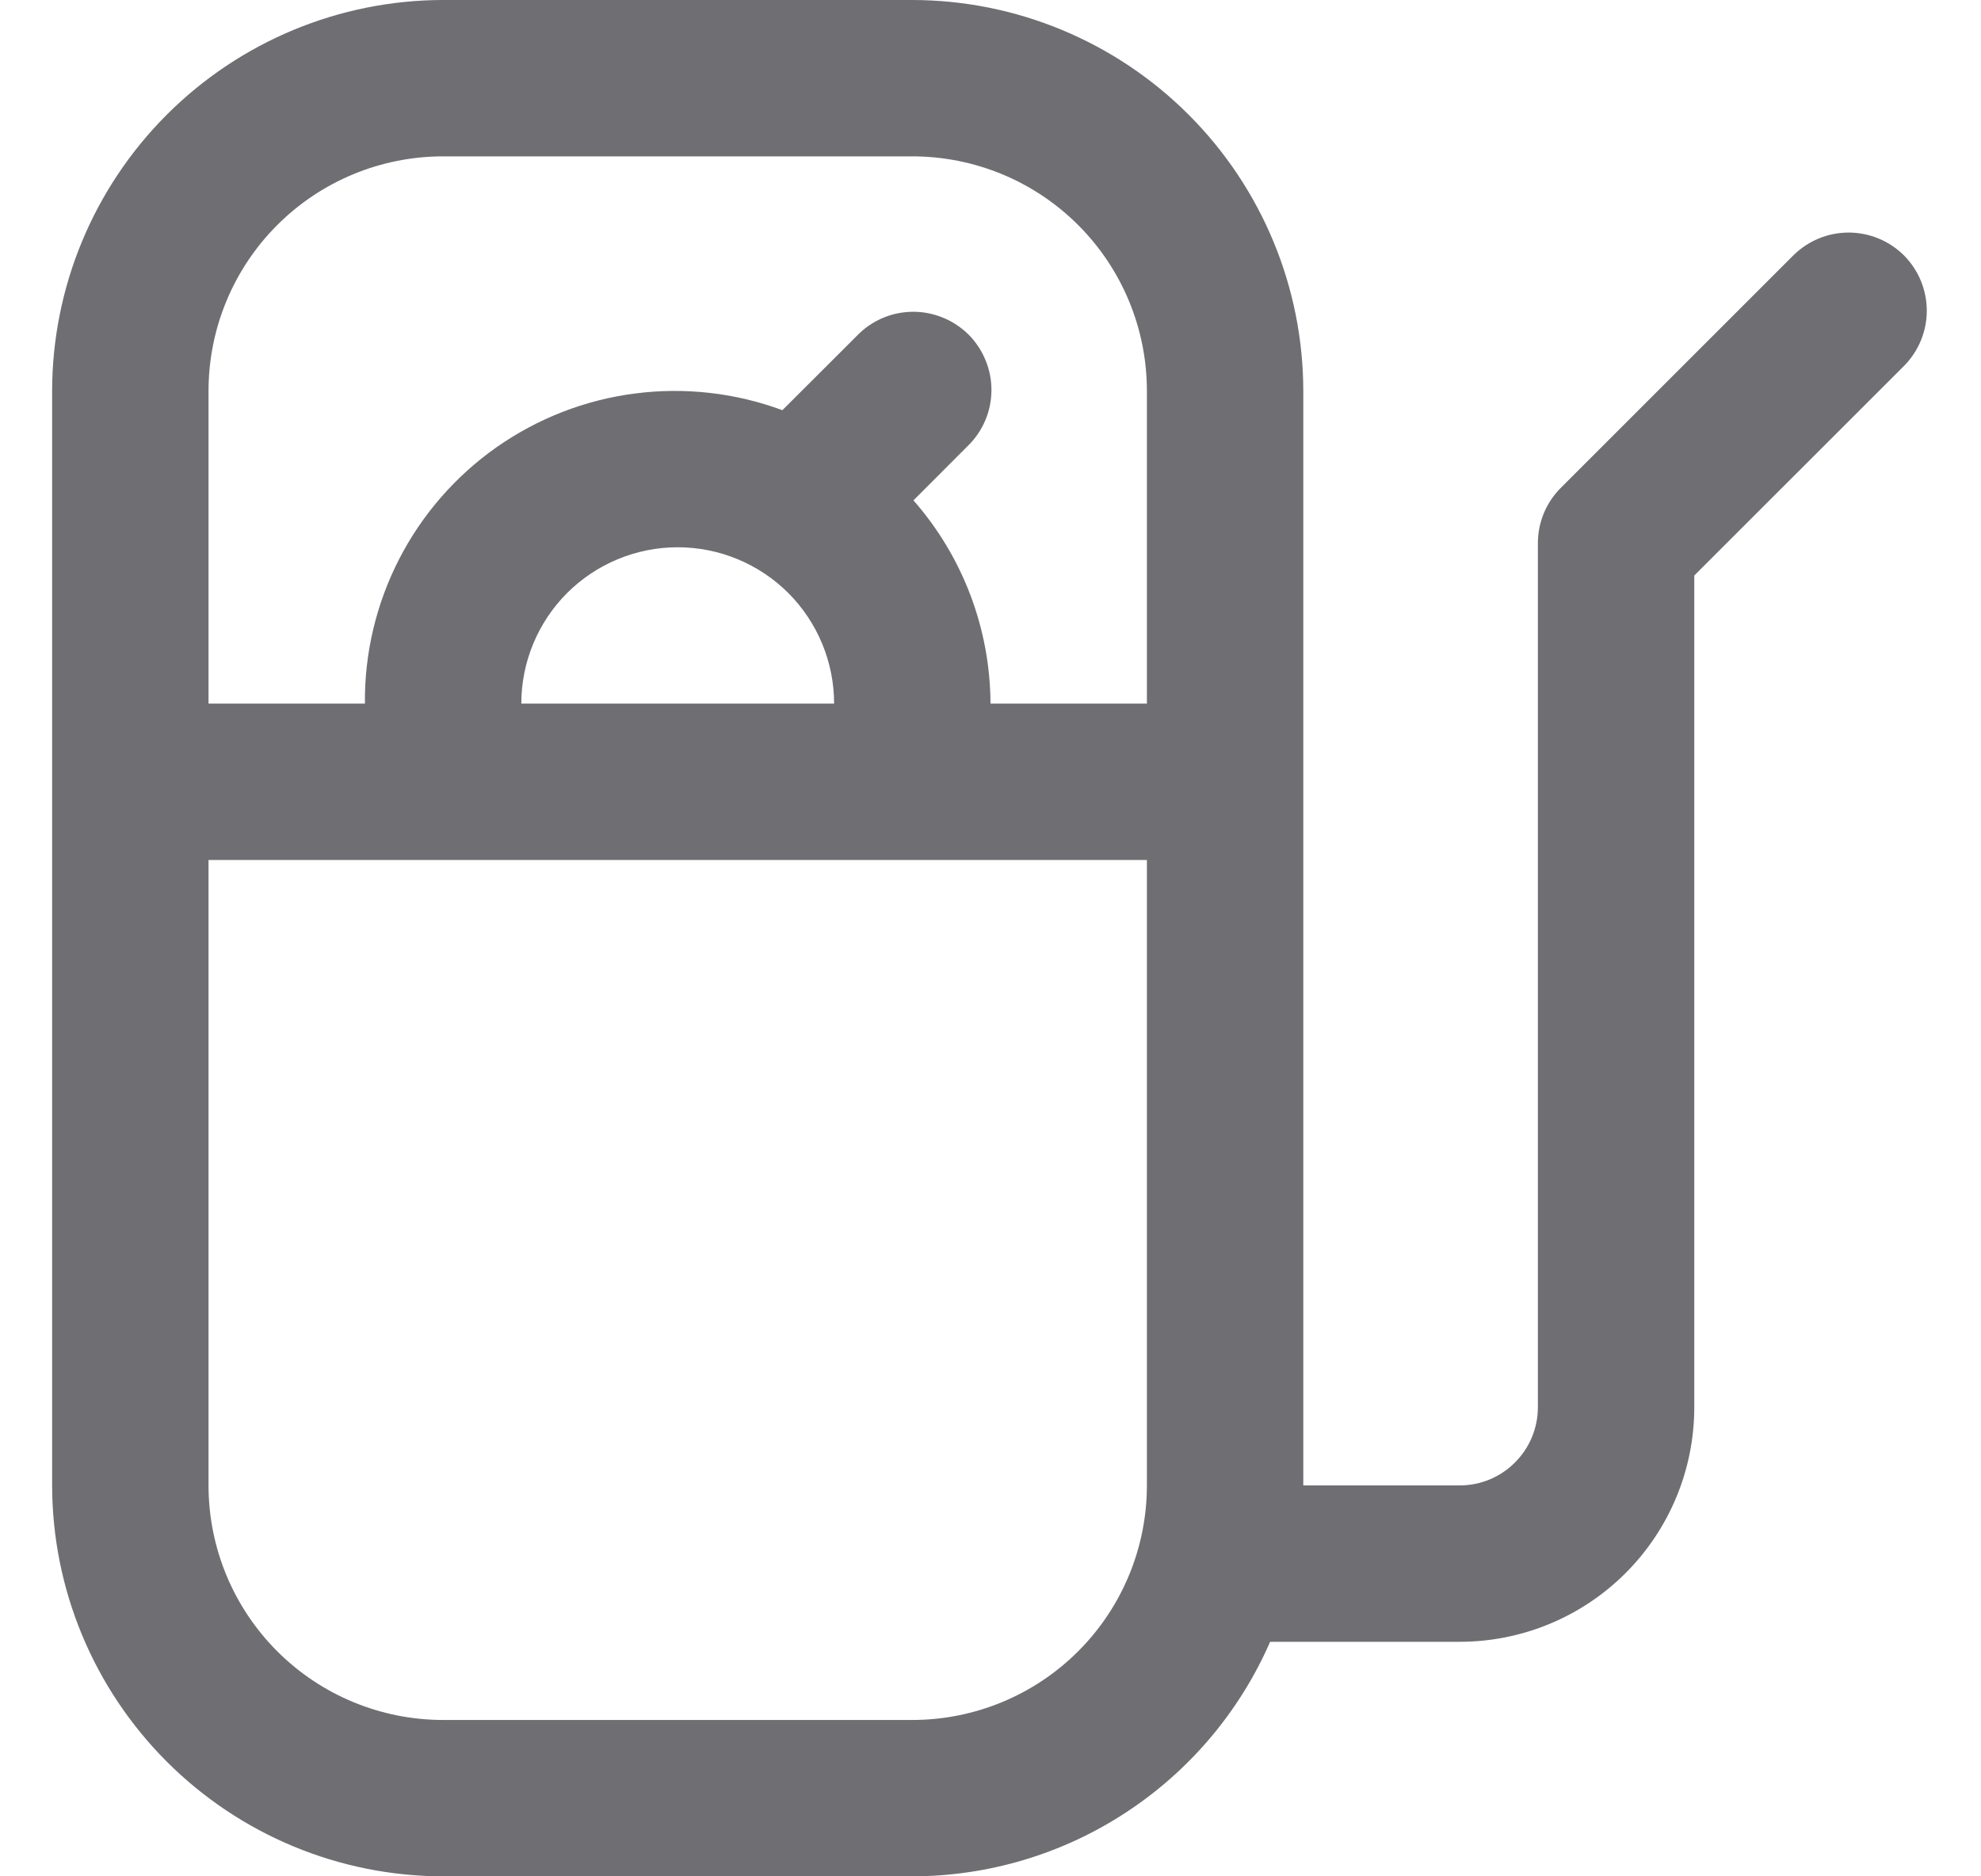 <svg width="19" height="18" viewBox="0 0 19 18" fill="none" xmlns="http://www.w3.org/2000/svg">
<g clip-path="url(#clip0_36_6725)">
<path d="M18.261 2.45C18.12 2.31 17.929 2.231 17.73 2.231C17.532 2.231 17.341 2.31 17.2 2.45L14.97 4.68C14.829 4.821 14.75 5.011 14.75 5.21V13.5C14.75 13.699 14.671 13.89 14.53 14.03C14.39 14.171 14.199 14.25 14 14.25H12.5V3.75C12.499 2.756 12.103 1.803 11.4 1.1C10.697 0.397 9.744 0.001 8.75 0L4.25 0C3.256 0.001 2.303 0.397 1.6 1.1C0.897 1.803 0.501 2.756 0.5 3.75L0.5 14.25C0.501 15.244 0.897 16.197 1.6 16.9C2.303 17.603 3.256 17.999 4.25 18H8.75C9.479 17.999 10.192 17.786 10.801 17.386C11.411 16.986 11.89 16.418 12.182 15.75H14C14.597 15.75 15.169 15.513 15.591 15.091C16.013 14.669 16.25 14.097 16.25 13.5V5.521L18.261 3.511C18.401 3.37 18.48 3.179 18.48 2.981C18.48 2.782 18.401 2.591 18.261 2.45ZM4.25 1.5H8.75C9.347 1.5 9.919 1.737 10.341 2.159C10.763 2.581 11 3.153 11 3.75V6.75H9.5C9.497 6.032 9.235 5.34 8.761 4.8L9.28 4.28C9.352 4.211 9.409 4.128 9.448 4.037C9.488 3.945 9.508 3.847 9.509 3.747C9.51 3.648 9.491 3.549 9.453 3.457C9.416 3.365 9.36 3.281 9.29 3.21C9.219 3.14 9.135 3.084 9.043 3.047C8.951 3.009 8.852 2.99 8.753 2.991C8.653 2.992 8.555 3.012 8.463 3.052C8.372 3.091 8.289 3.148 8.22 3.22L7.504 3.935C7.053 3.768 6.567 3.713 6.09 3.775C5.612 3.836 5.157 4.014 4.763 4.29C4.369 4.567 4.048 4.936 3.828 5.364C3.608 5.793 3.495 6.268 3.5 6.75H2V3.75C2 3.153 2.237 2.581 2.659 2.159C3.081 1.737 3.653 1.5 4.25 1.5ZM5 6.75C5 6.352 5.158 5.971 5.439 5.689C5.721 5.408 6.102 5.25 6.5 5.25C6.898 5.25 7.279 5.408 7.561 5.689C7.842 5.971 8 6.352 8 6.75H5ZM8.75 16.5H4.25C3.653 16.5 3.081 16.263 2.659 15.841C2.237 15.419 2 14.847 2 14.25V8.25H11V14.25C11 14.847 10.763 15.419 10.341 15.841C9.919 16.263 9.347 16.5 8.75 16.5Z" fill="#6E6E73"/>
</g>
<defs>
<clipPath id="clip0_36_6725">
<rect width="18" height="18" fill="white" transform="translate(0.5)"/>
</clipPath>
</defs>
</svg>
